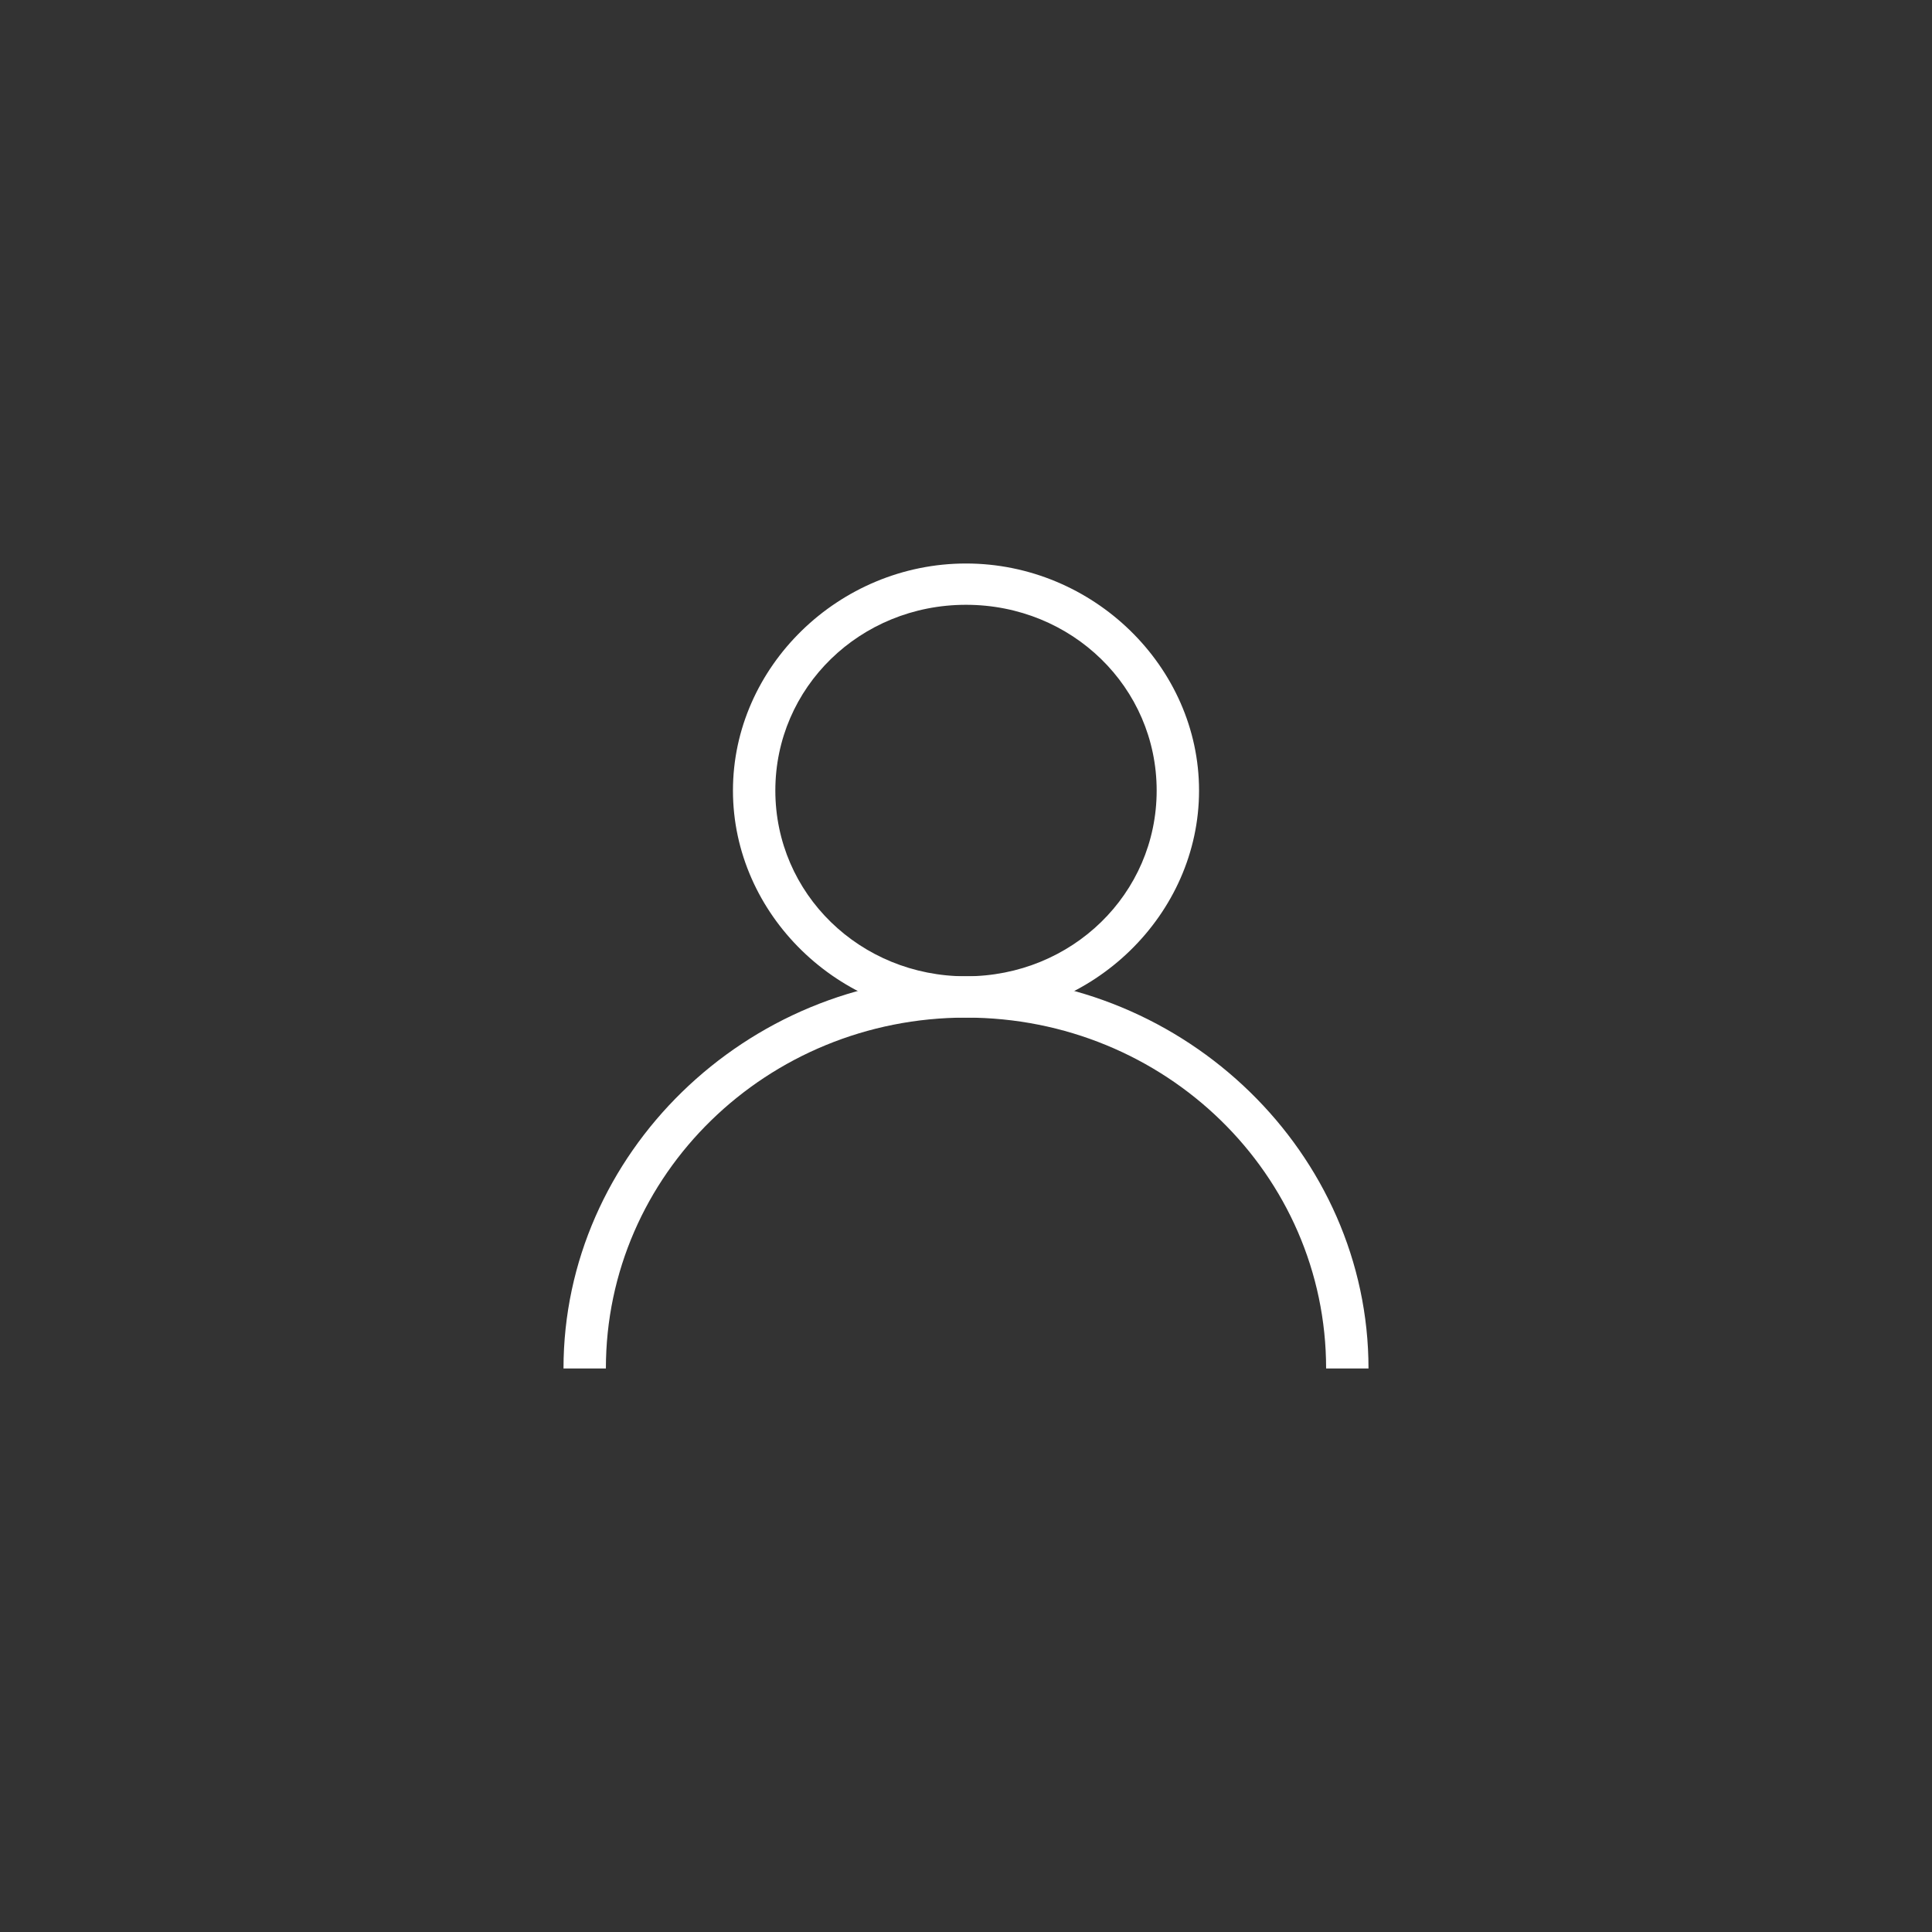 <svg width="48" height="48" viewBox="0 0 48 48" fill="none" xmlns="http://www.w3.org/2000/svg">
<rect x="0" y="0" width="48" height="48" fill="#333333" stroke="none"/>
<path d="M34 34H32.947C32.947 29.18 28.947 25.282 24 25.282C19.053 25.282 15.053 29.18 15.053 34H14C14 28.667 18.526 24.256 24 24.256C29.474 24.256 34 28.667 34 34Z" fill="white"/>
<path d="M24 25.282C20.842 25.282 18.21 22.718 18.21 19.641C18.21 16.564 20.842 14 24 14C27.158 14 29.79 16.564 29.79 19.641C29.79 22.718 27.158 25.282 24 25.282ZM24 15.026C21.368 15.026 19.263 17.077 19.263 19.641C19.263 22.205 21.368 24.256 24 24.256C26.632 24.256 28.737 22.205 28.737 19.641C28.737 17.077 26.632 15.026 24 15.026Z" fill="white"/>
</svg>
